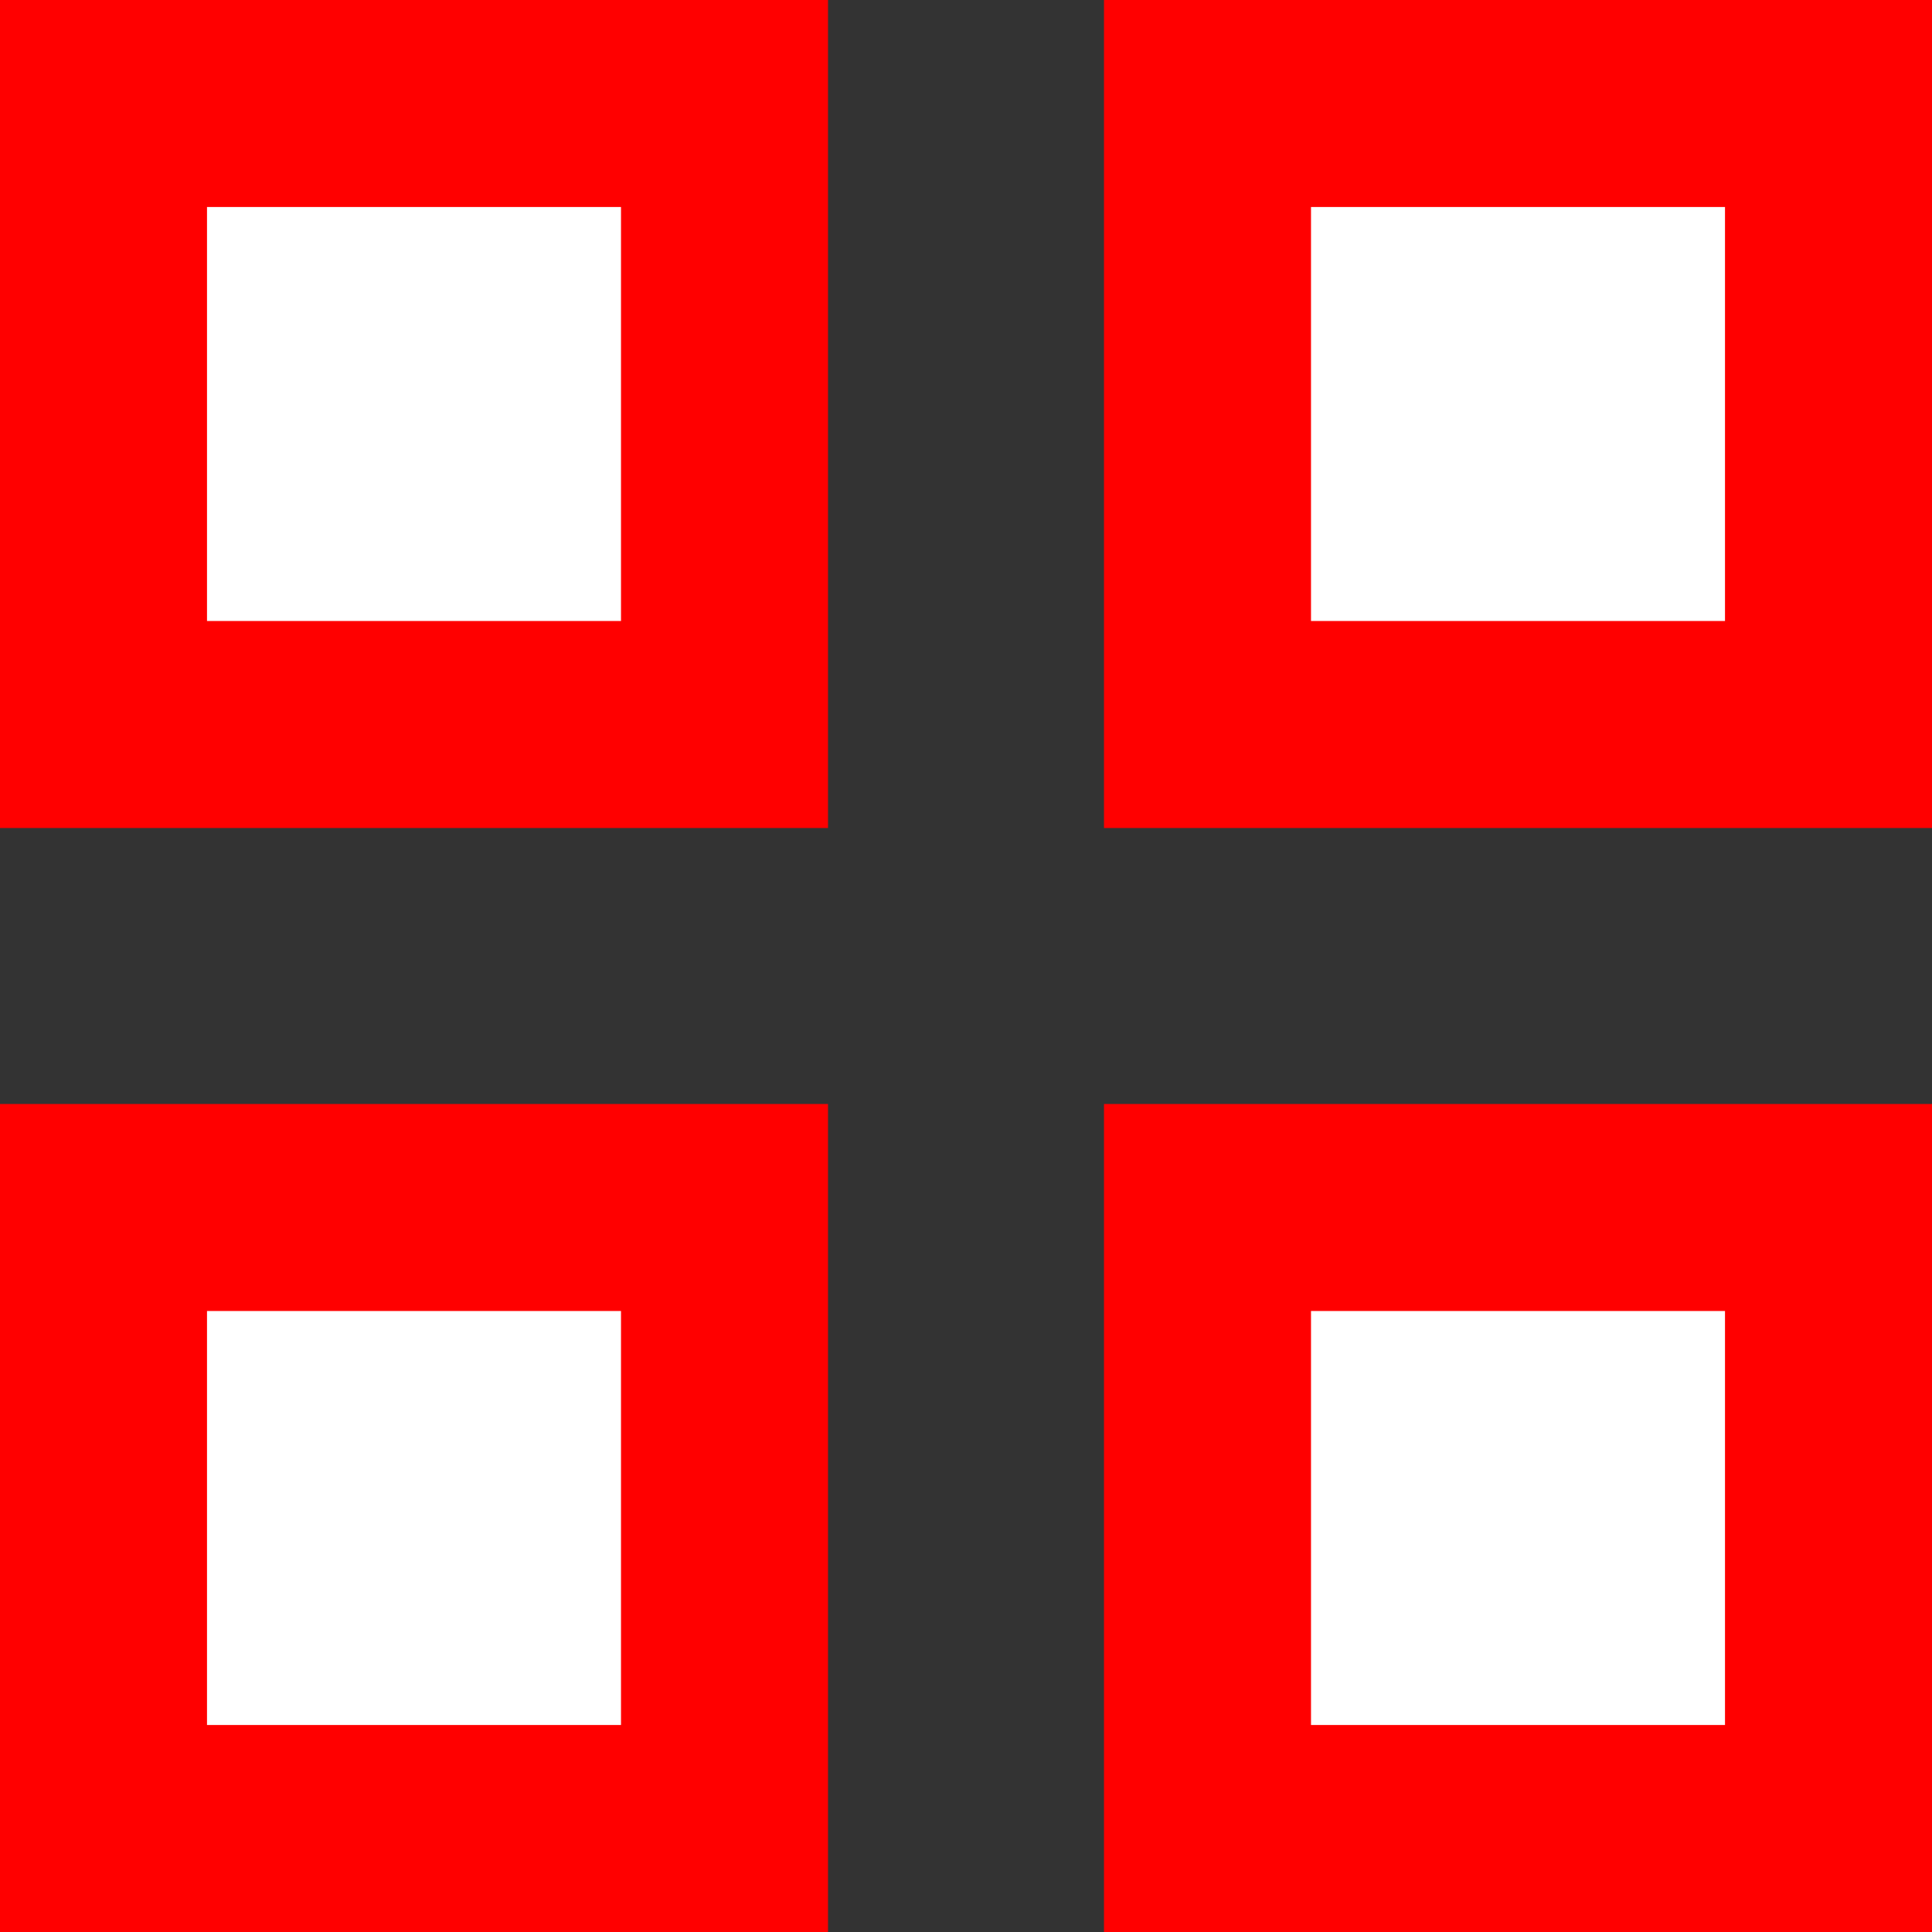 <svg width="14" height="14" viewBox="0 0 14 14" fill="none" xmlns="http://www.w3.org/2000/svg">
<rect x="0" y="0" width="14" height="14" fill="#333333" stroke="none"/>
<rect x="0.75" y="0.75" width="4.5" height="4.5" fill="white" stroke="#FF0000" stroke-width="1.5"/>
<rect x="8.75" y="0.75" width="4.5" height="4.5" fill="white" stroke="#FF0000" stroke-width="1.5"/>
<rect x="0.75" y="8.75" width="4.5" height="4.5" fill="white" stroke="#FF0000" stroke-width="1.5"/>
<rect x="8.75" y="8.75" width="4.5" height="4.5" fill="white" stroke="#FF0000" stroke-width="1.5"/>
</svg>
